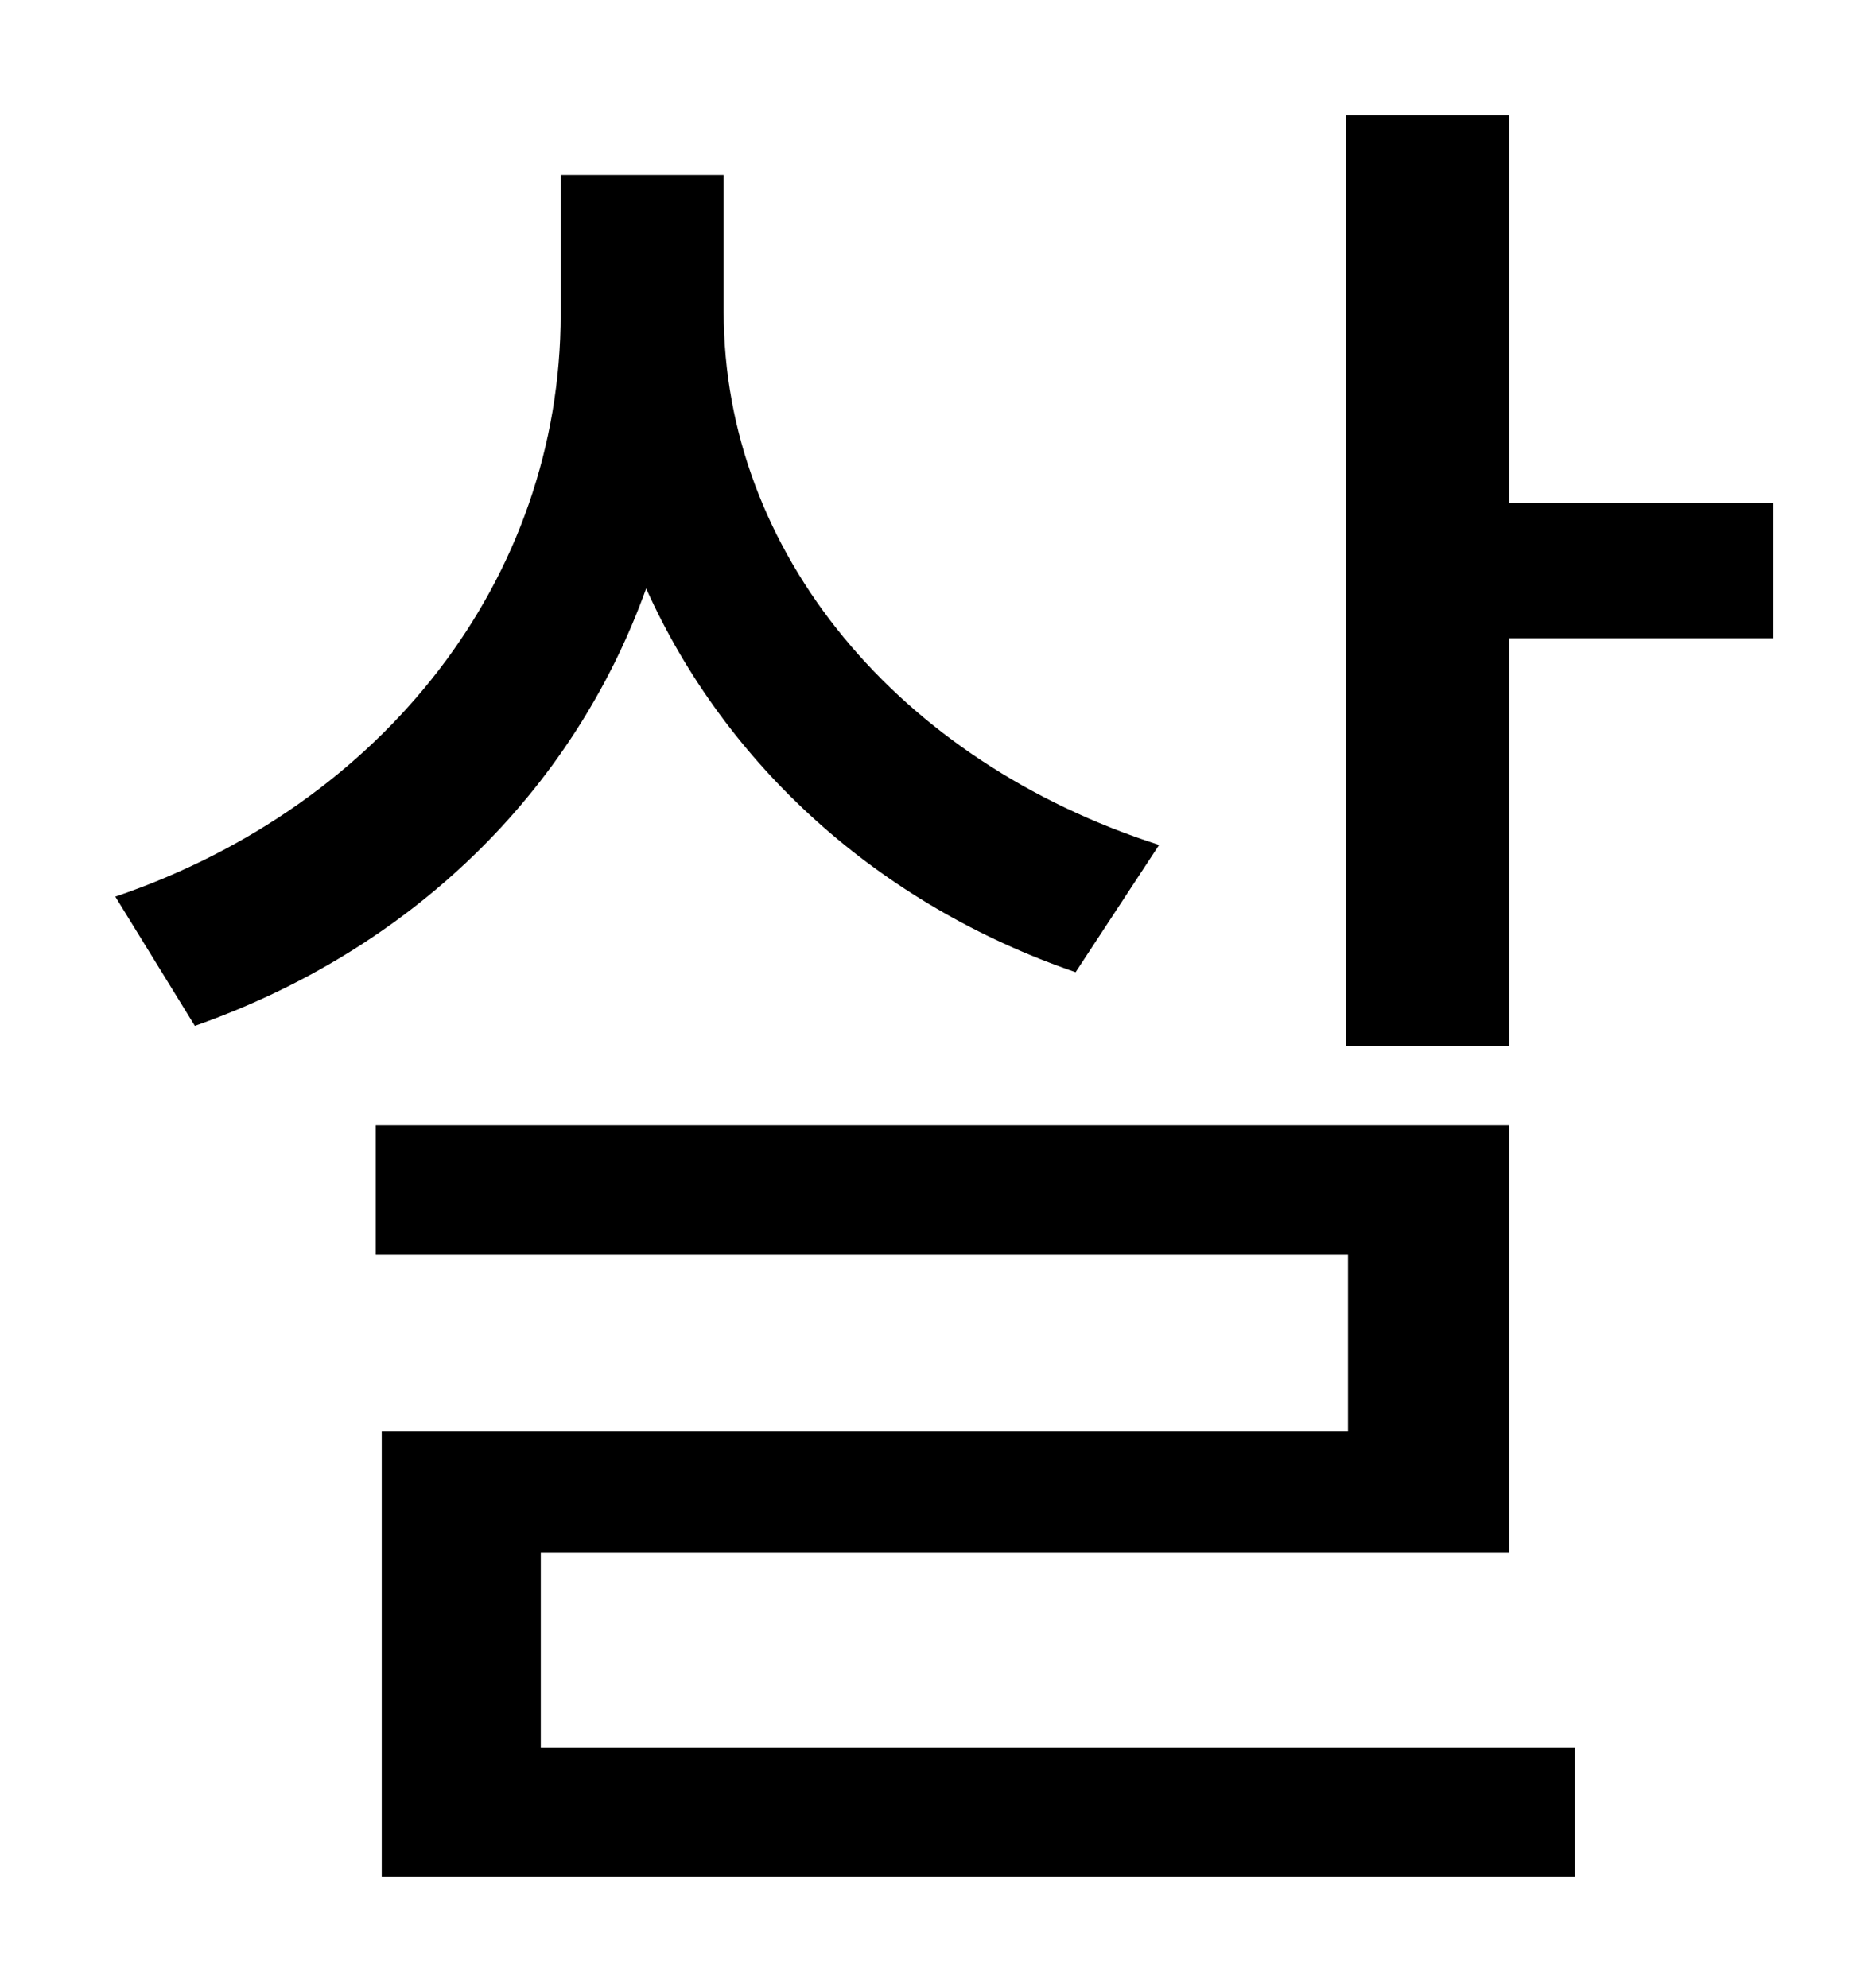 <?xml version="1.0" standalone="no"?>
<!DOCTYPE svg PUBLIC "-//W3C//DTD SVG 1.1//EN" "http://www.w3.org/Graphics/SVG/1.1/DTD/svg11.dtd" >
<svg xmlns="http://www.w3.org/2000/svg" xmlns:xlink="http://www.w3.org/1999/xlink" version="1.1" viewBox="-10 0 930 1000">
   <path fill="currentColor"
d="M573 425l-42 64c-99 -34 -176 -104 -216 -193c-37 103 -119 182 -227 220l-40 -65c135 -46 224 -160 224 -293v-70h82v69c0 121 88 226 219 268zM262 781v98h520v65h-600v-224h486v-89h-489v-65h570v215h-487zM749 253h133v68h-133v205h-82v-468h82v195z" />
</svg>
